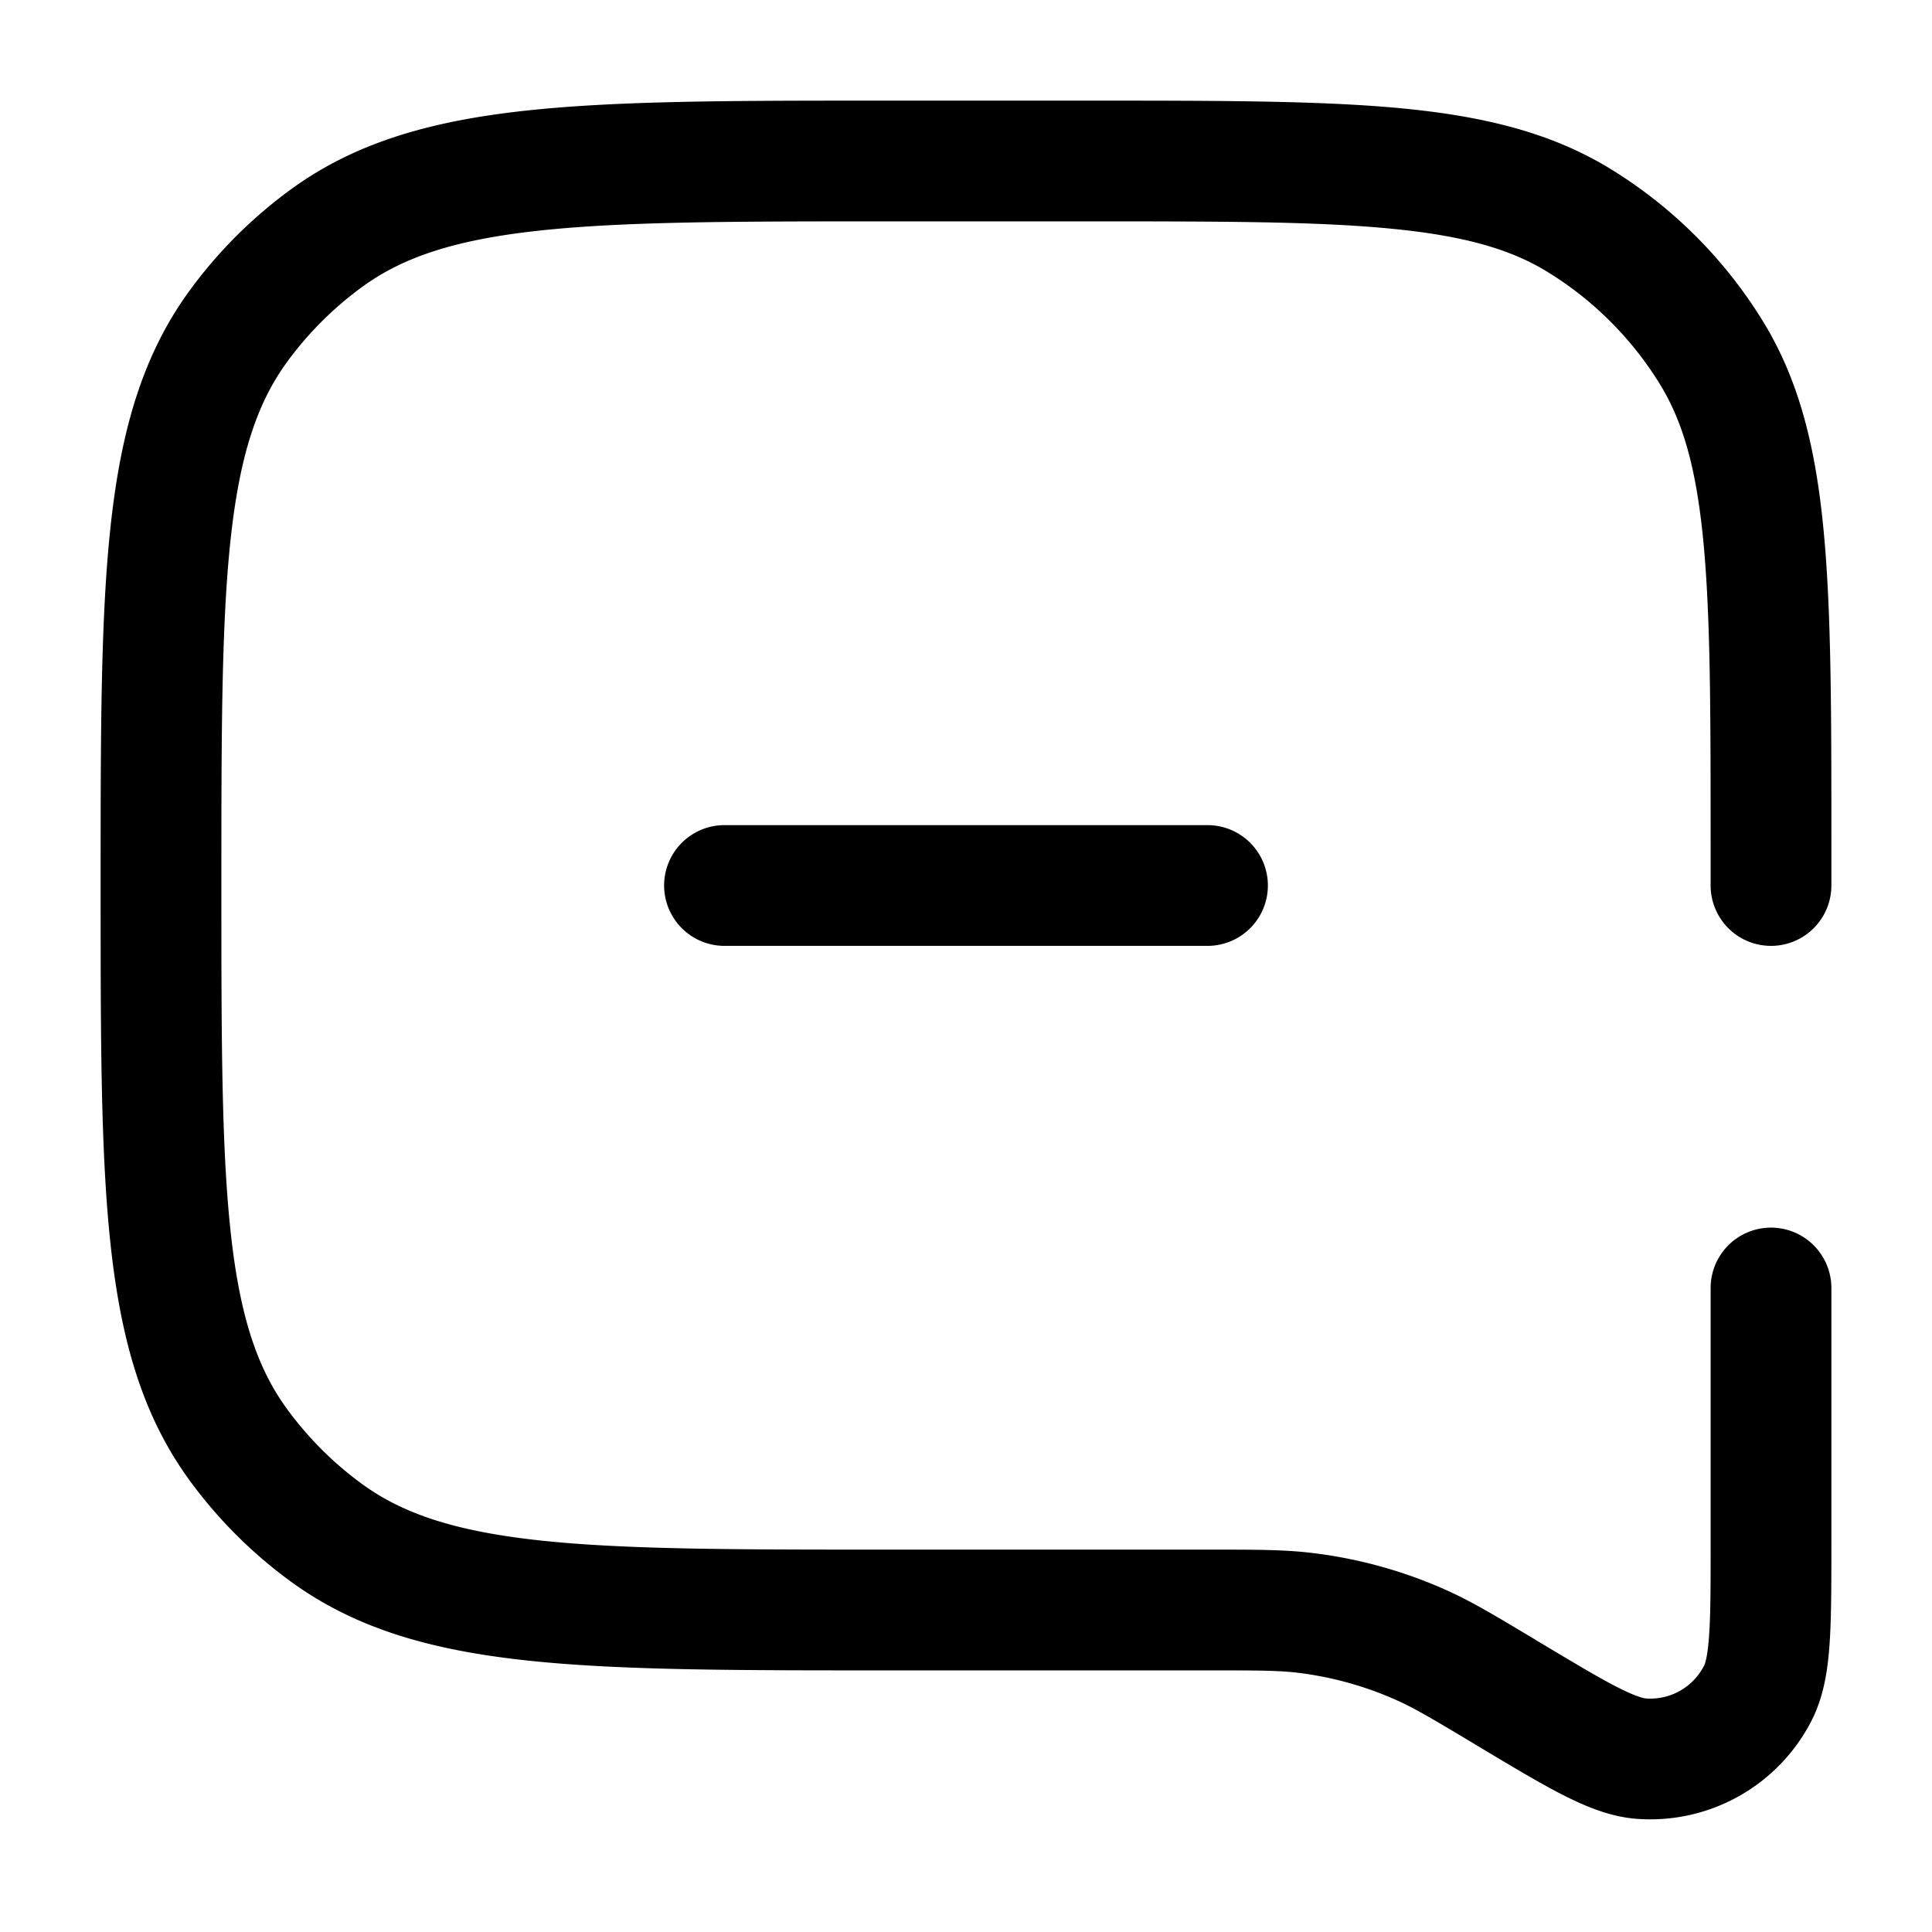 <svg xmlns="http://www.w3.org/2000/svg" width="24" height="24" fill="currentColor" viewBox="0 0 24 24">
  <path fill-rule="evenodd" d="M11 1.25h-.045c-1.837 0-3.276 0-4.419.124-1.165.126-2.11.388-2.916.974A5.75 5.75 0 002.348 3.62c-.586.807-.848 1.75-.974 2.916-.124 1.143-.124 2.582-.124 4.419v.09c0 1.837 0 3.276.124 4.418.126 1.166.388 2.11.974 2.917a5.75 5.75 0 001.272 1.272c.807.586 1.75.848 2.916.974 1.143.124 2.582.124 4.419.124h4.043c.63 0 .883.001 1.127.03.423.052.835.166 1.223.34.225.1.443.23.983.553l.023.014c.42.252.768.461 1.056.608.289.147.598.277.932.3a2.25 2.25 0 002.164-1.225c.151-.298.2-.63.222-.954.022-.322.022-.728.022-1.218V16a.75.75 0 00-1.5 0v3.17c0 .525 0 .88-.019 1.144-.018.27-.051.354-.062.377a.75.75 0 01-.722.408c-.024-.002-.114-.017-.355-.14-.236-.12-.54-.303-.99-.572l-.042-.026c-.485-.29-.783-.47-1.1-.611a5.75 5.75 0 00-1.655-.458c-.344-.042-.692-.042-1.258-.042H11c-1.892 0-3.25-.001-4.302-.115-1.038-.113-1.688-.328-2.196-.697a4.25 4.25 0 01-.94-.94c-.37-.508-.585-1.158-.697-2.196-.114-1.052-.115-2.41-.115-4.302 0-1.892.001-3.25.115-4.302.112-1.038.328-1.688.697-2.196.262-.36.58-.678.94-.94.508-.37 1.158-.585 2.196-.697C7.75 2.751 9.108 2.75 11 2.75h2.5c1.651 0 2.837 0 3.762.089.914.087 1.495.253 1.959.537a4.25 4.25 0 011.403 1.403c.284.464.45 1.045.537 1.96.088.924.089 2.11.089 3.761v.5a.75.75 0 001.5 0v-.54c0-1.603 0-2.86-.096-3.864-.097-1.023-.299-1.862-.751-2.6a5.75 5.75 0 00-1.899-1.899c-.739-.452-1.577-.654-2.6-.752-1.004-.095-2.261-.095-3.865-.095H11zm-2 9a.75.75 0 000 1.5h6a.75.75 0 000-1.5H9z"/>
</svg>
